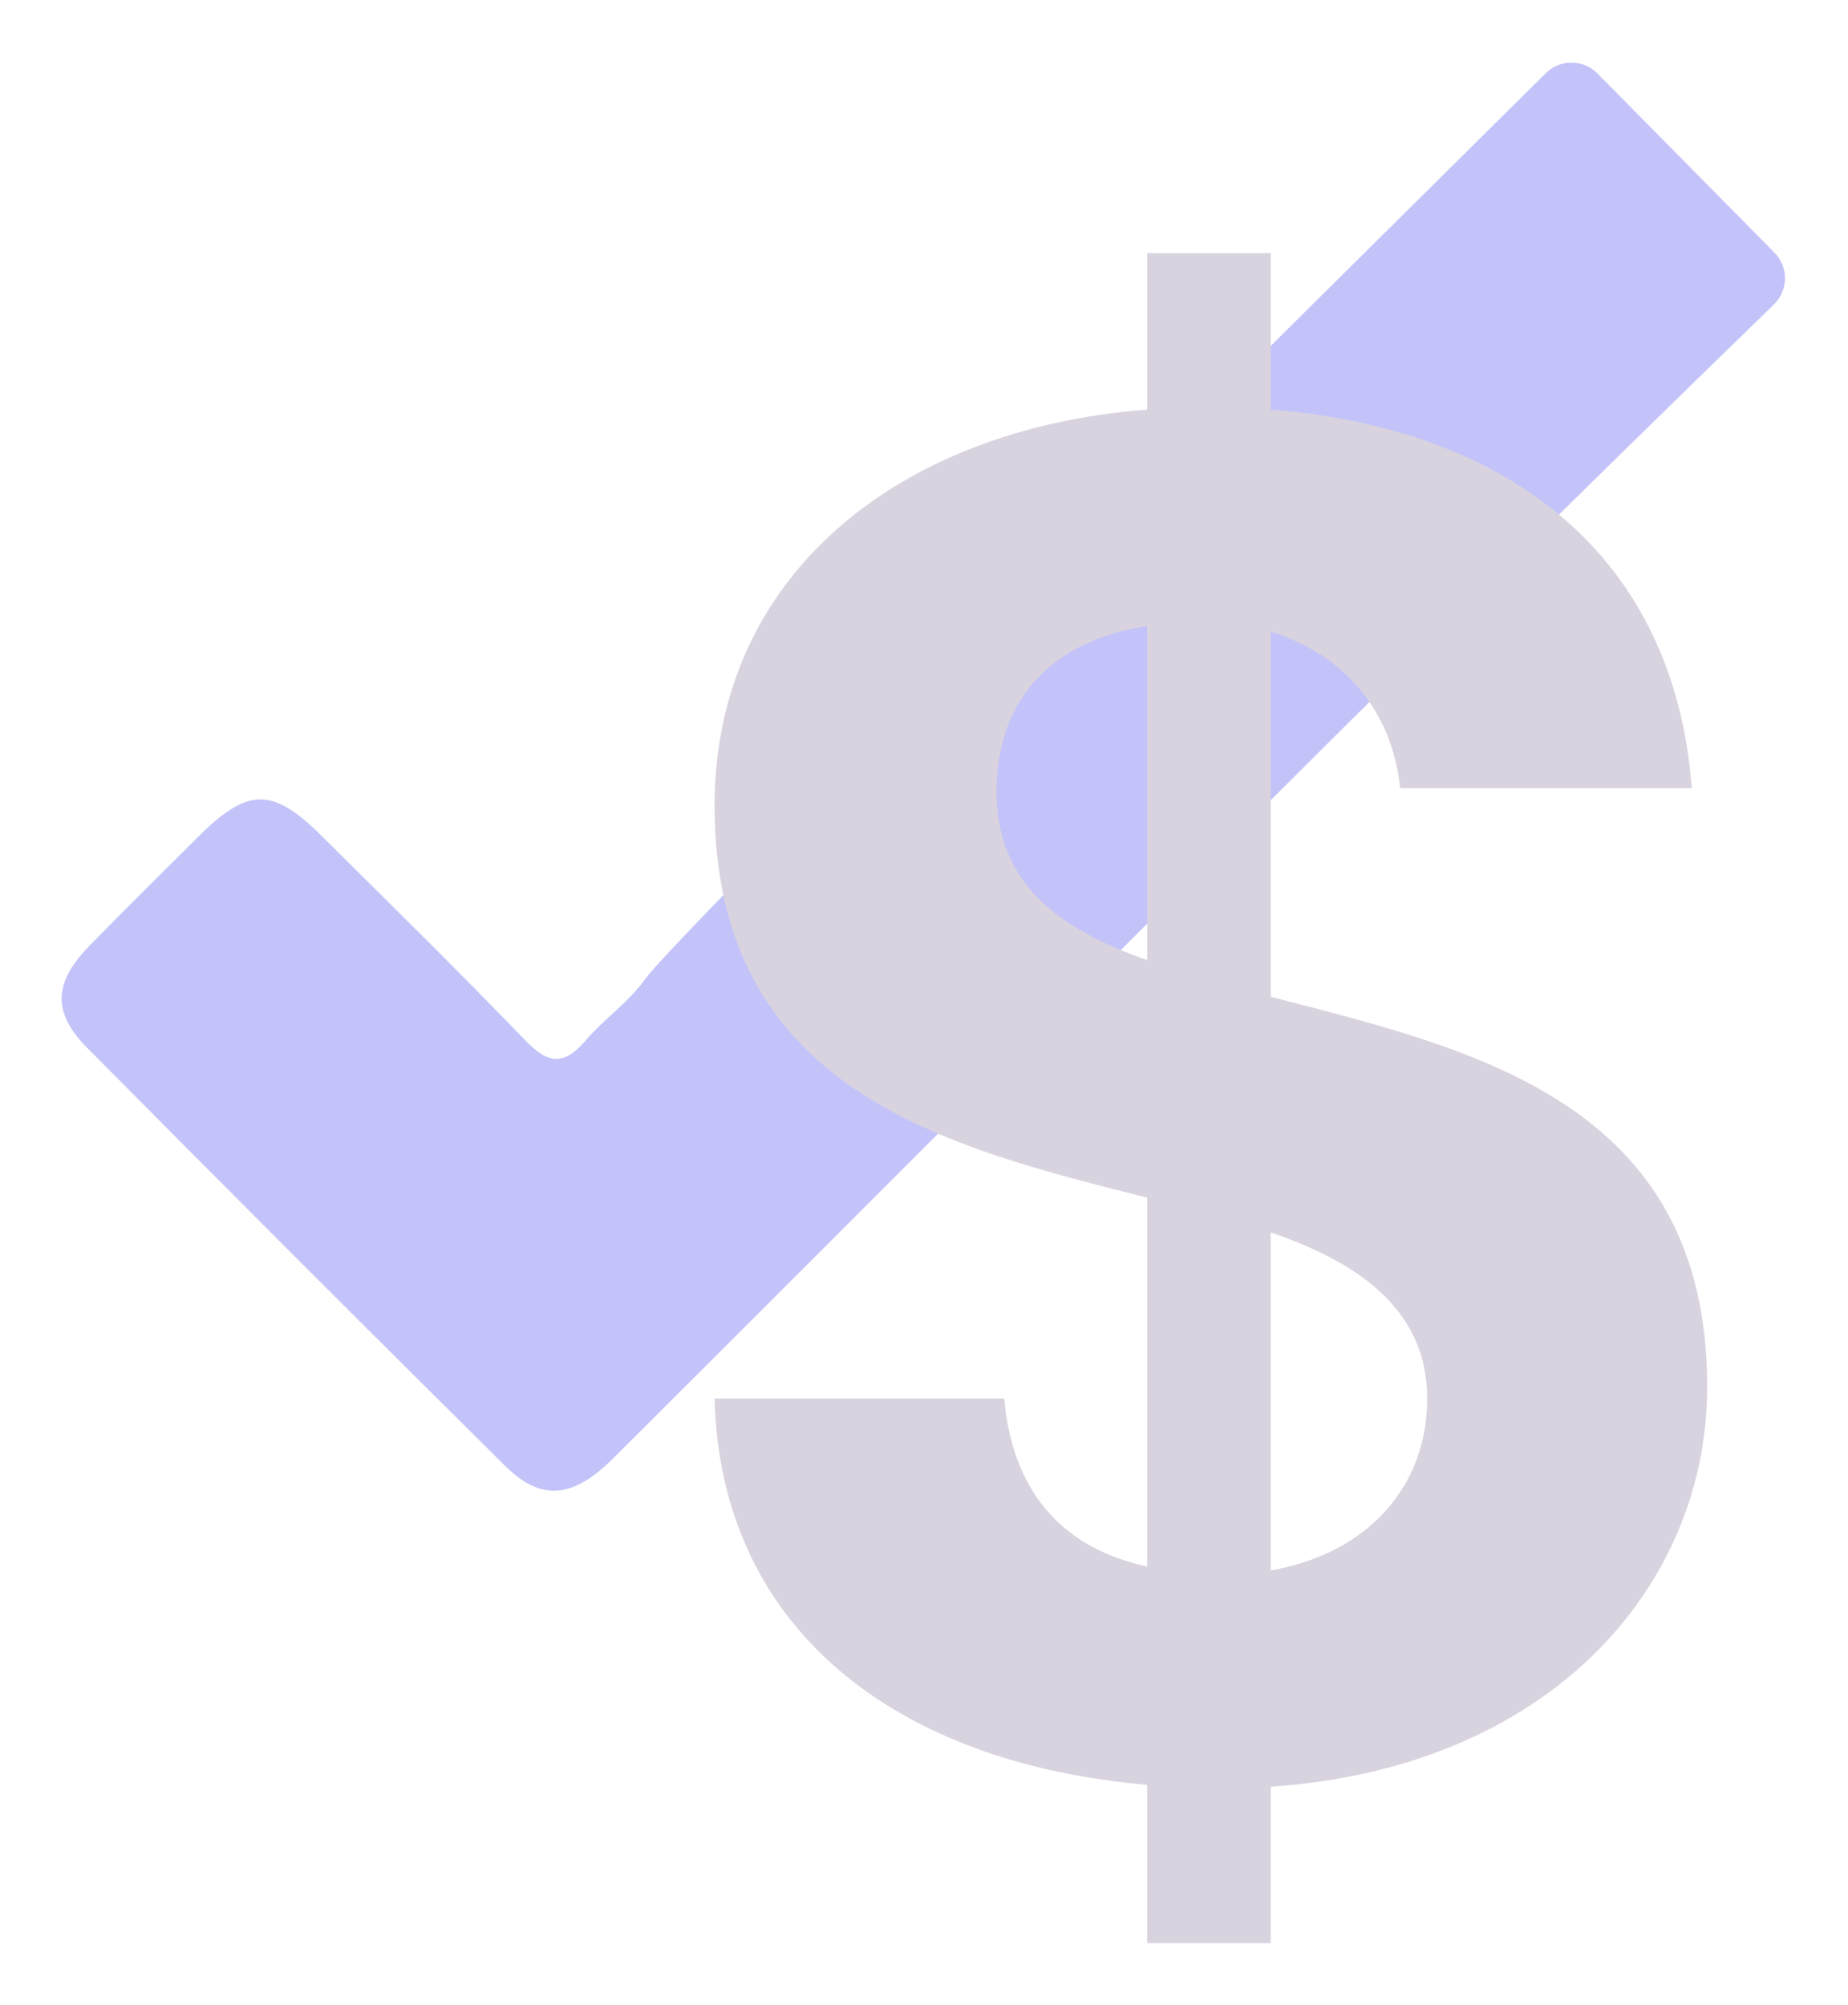 <?xml version="1.0" encoding="UTF-8"?><svg id="Layer_2" xmlns="http://www.w3.org/2000/svg" xmlns:xlink="http://www.w3.org/1999/xlink" viewBox="0 0 555 602"><defs><style>.cls-1{fill:#7f7ff4;filter:url(#drop-shadow-1);opacity:.68;}.cls-2{fill:#d9d3e0;filter:url(#drop-shadow-2);}</style><filter id="drop-shadow-1" filterUnits="userSpaceOnUse"><feOffset dx="0" dy="-5"/><feGaussianBlur result="blur" stdDeviation="6"/><feFlood flood-color="#000" flood-opacity=".75"/><feComposite in2="blur" operator="in"/><feComposite in="SourceGraphic"/></filter><filter id="drop-shadow-2" filterUnits="userSpaceOnUse"><feOffset dx="0" dy="-5"/><feGaussianBlur result="blur-2" stdDeviation="6"/><feFlood flood-color="#000" flood-opacity=".75"/><feComposite in2="blur-2" operator="in"/><feComposite in="SourceGraphic"/></filter></defs><g id="Design_Layer"><g id="Text"><g id="Bottom_Elements_Section_1"><g><path class="cls-1" d="m532.92,80.87c4.28,4.33,4.2,11.31-.16,15.55-25.17,24.43-61.85,60.24-105.92,103.92-78.74,78.05-117.58,117.55-121.71,121.68-40.31,40.3-80.57,80.65-120.95,120.87-12.12,12.08-21.64,13.03-32.48,2.29-42.06-41.66-83.91-83.54-125.58-125.6-10.54-10.63-9.97-19.63.75-30.59,10.8-11.05,21.79-21.9,32.73-32.8,14.83-14.76,22.21-14.86,36.96-.22,20.61,20.48,41.35,40.83,61.51,61.74,6.86,7.13,11.67,6.95,17.85-.31,5.48-6.44,12.75-11.32,17.67-18.19,6.11-8.53,74.47-78.05,270.65-272.24,4.3-4.26,11.24-4.22,15.5.08,17.73,17.94,35.46,35.88,53.19,53.82Z"/><path class="cls-2" d="m344.52,540.95c-74.82-6.38-128.18-46.4-129.92-116h87c2.32,26.68,16.24,44.66,42.92,50.46v-110.78c-59.74-15.08-129.92-31.9-129.92-117.74,0-68.44,54.52-113.1,129.92-118.9v-46.98h37.12v46.98c72.5,5.8,121.22,44.66,126.44,113.68h-87.58c-2.32-22.62-16.24-40.02-38.86-46.98v109.62c60.32,15.66,131.08,31.32,131.08,117.16,0,59.16-46.4,114.26-131.08,120.06v46.98h-37.12v-47.56Zm0-247.65v-100.34c-26.68,4.06-45.24,20.3-45.24,49.88,0,27.26,18.56,41.18,45.24,50.46Zm37.12,81.78v101.5c29.58-5.22,46.98-25.52,46.98-51.62s-19.72-40.6-46.98-49.88Z"/></g></g></g></g></svg>